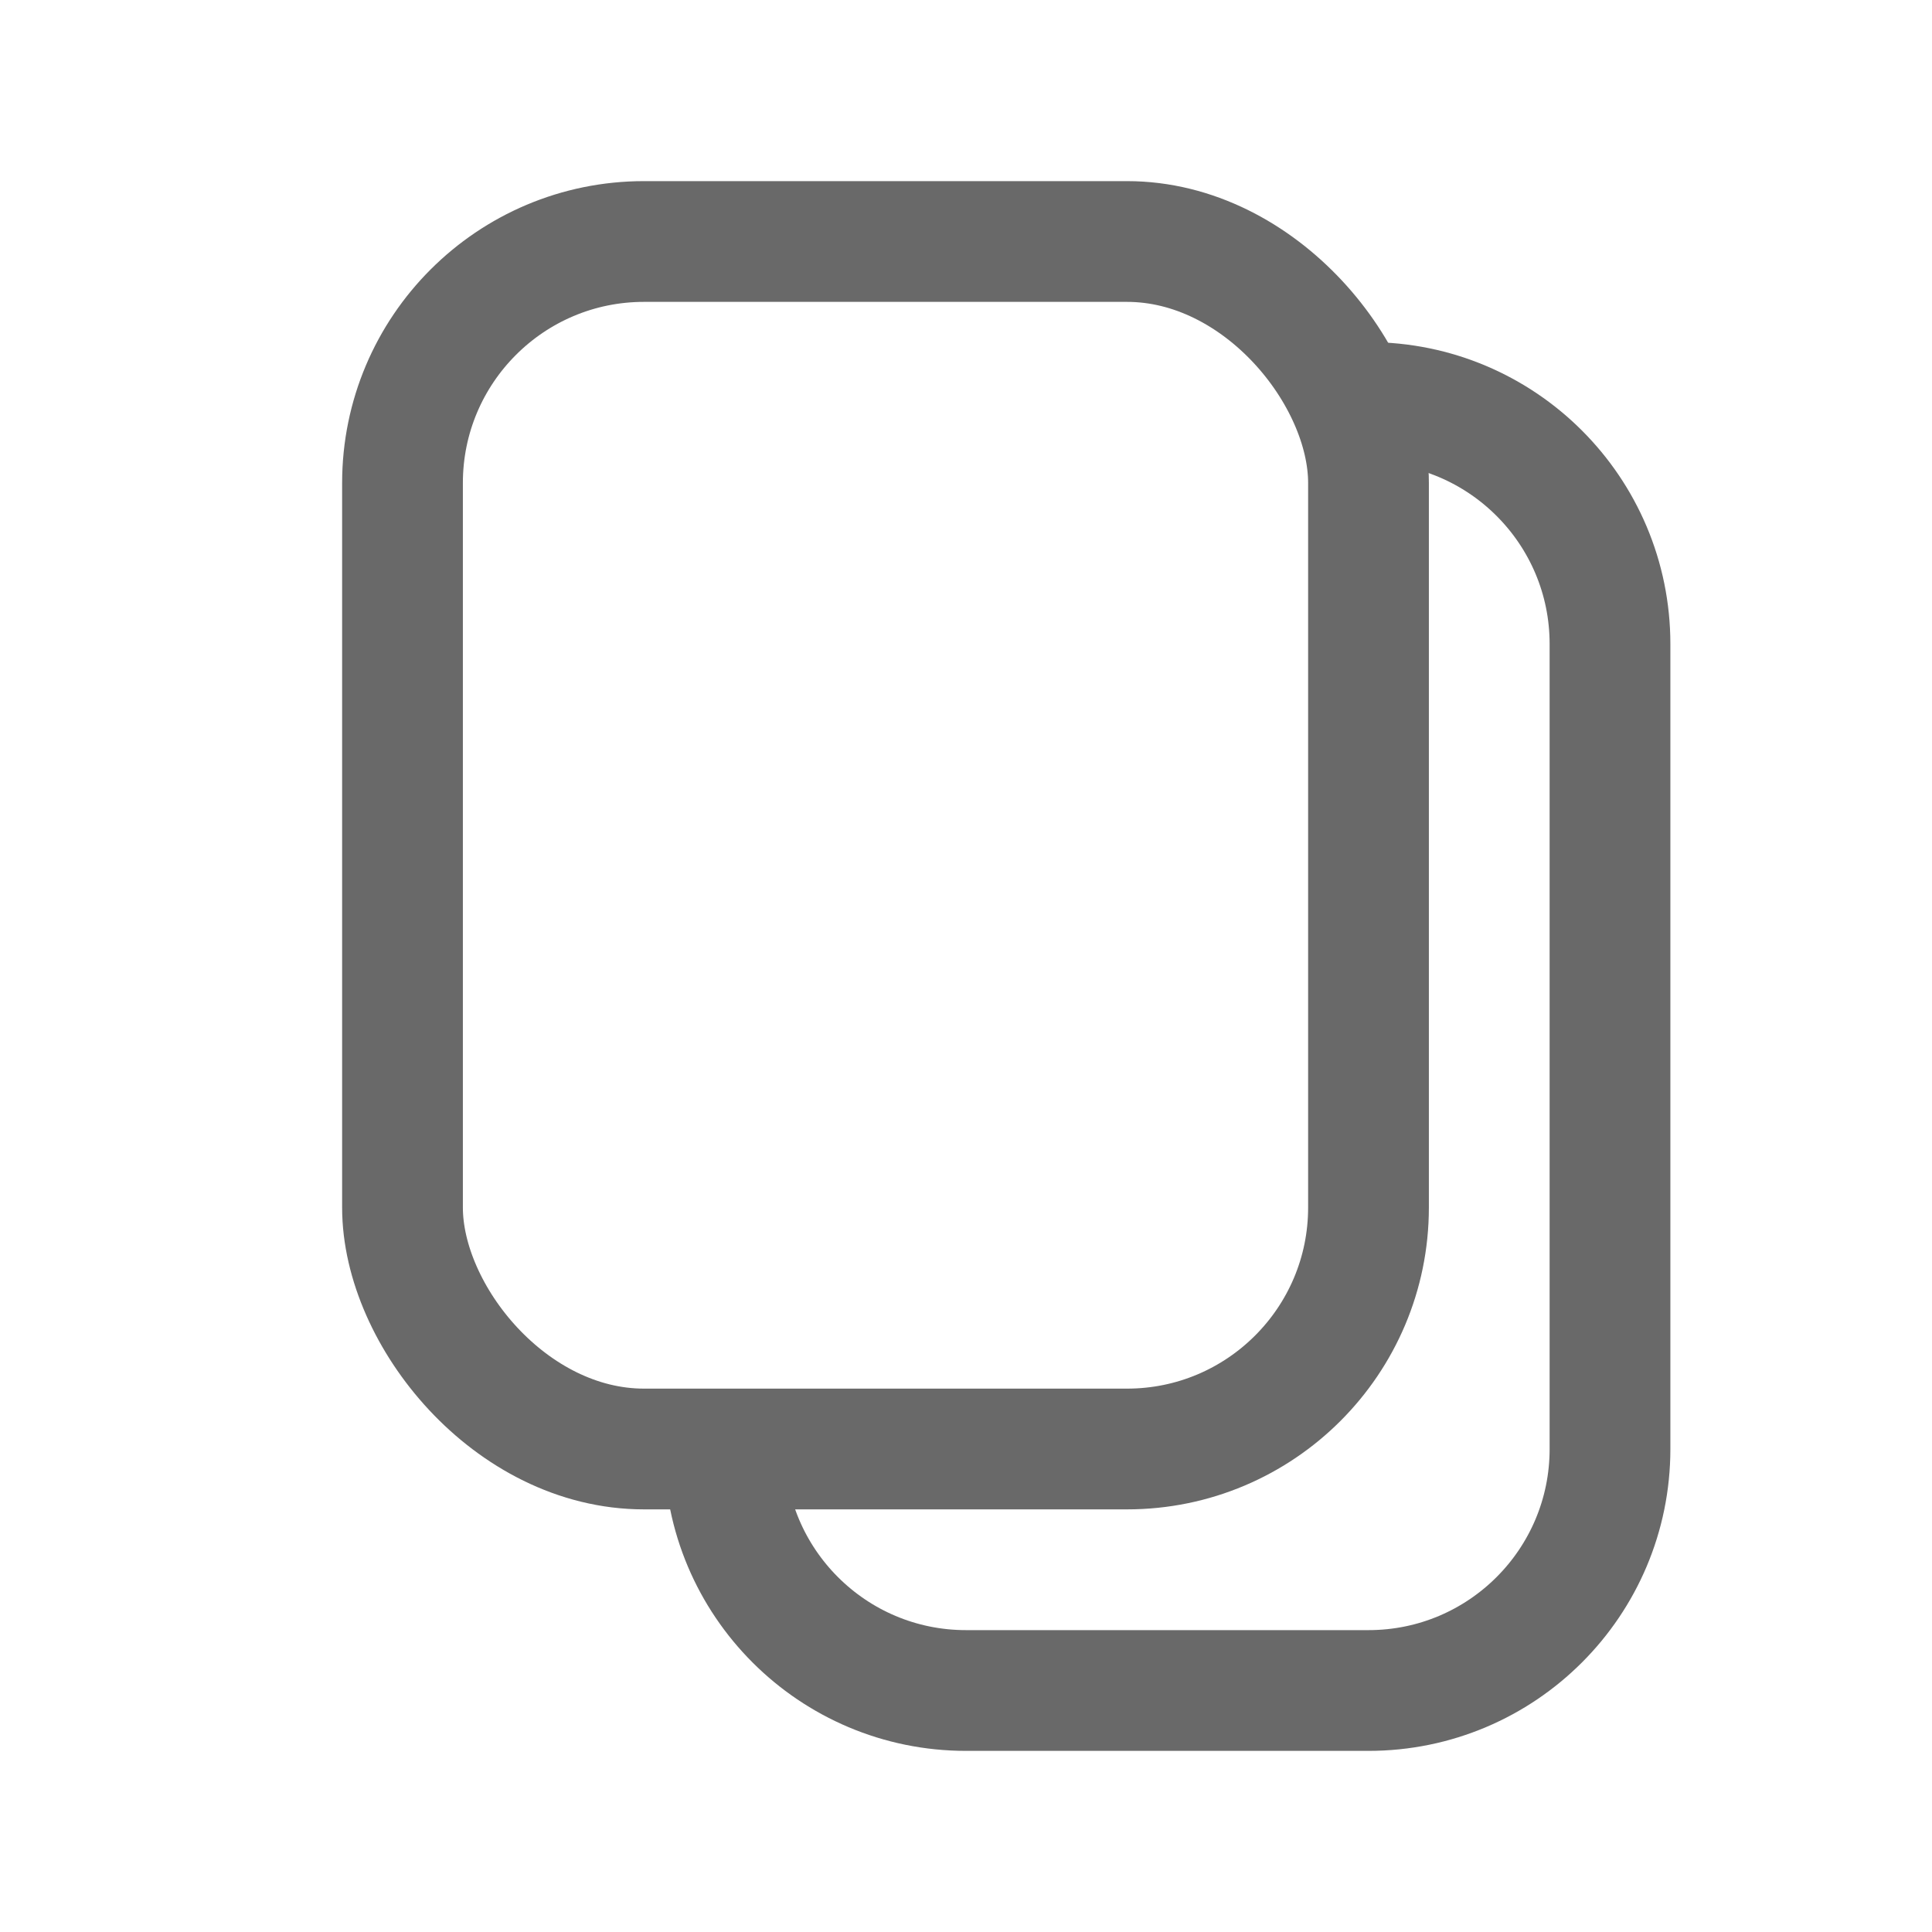 <svg width="24" height="24" viewBox="0 0 24 24" fill="none" xmlns="http://www.w3.org/2000/svg">
<rect x="5" y="3" width="12" height="15" rx="3" stroke="#696969" stroke-width="1.5"/>
<path d="M16.5 5H17C18.657 5 20 6.343 20 8V18C20 19.657 18.657 21 17 21H12C10.343 21 9 19.657 9 18V18" stroke="#696969" stroke-width="1.5"/>
</svg>
